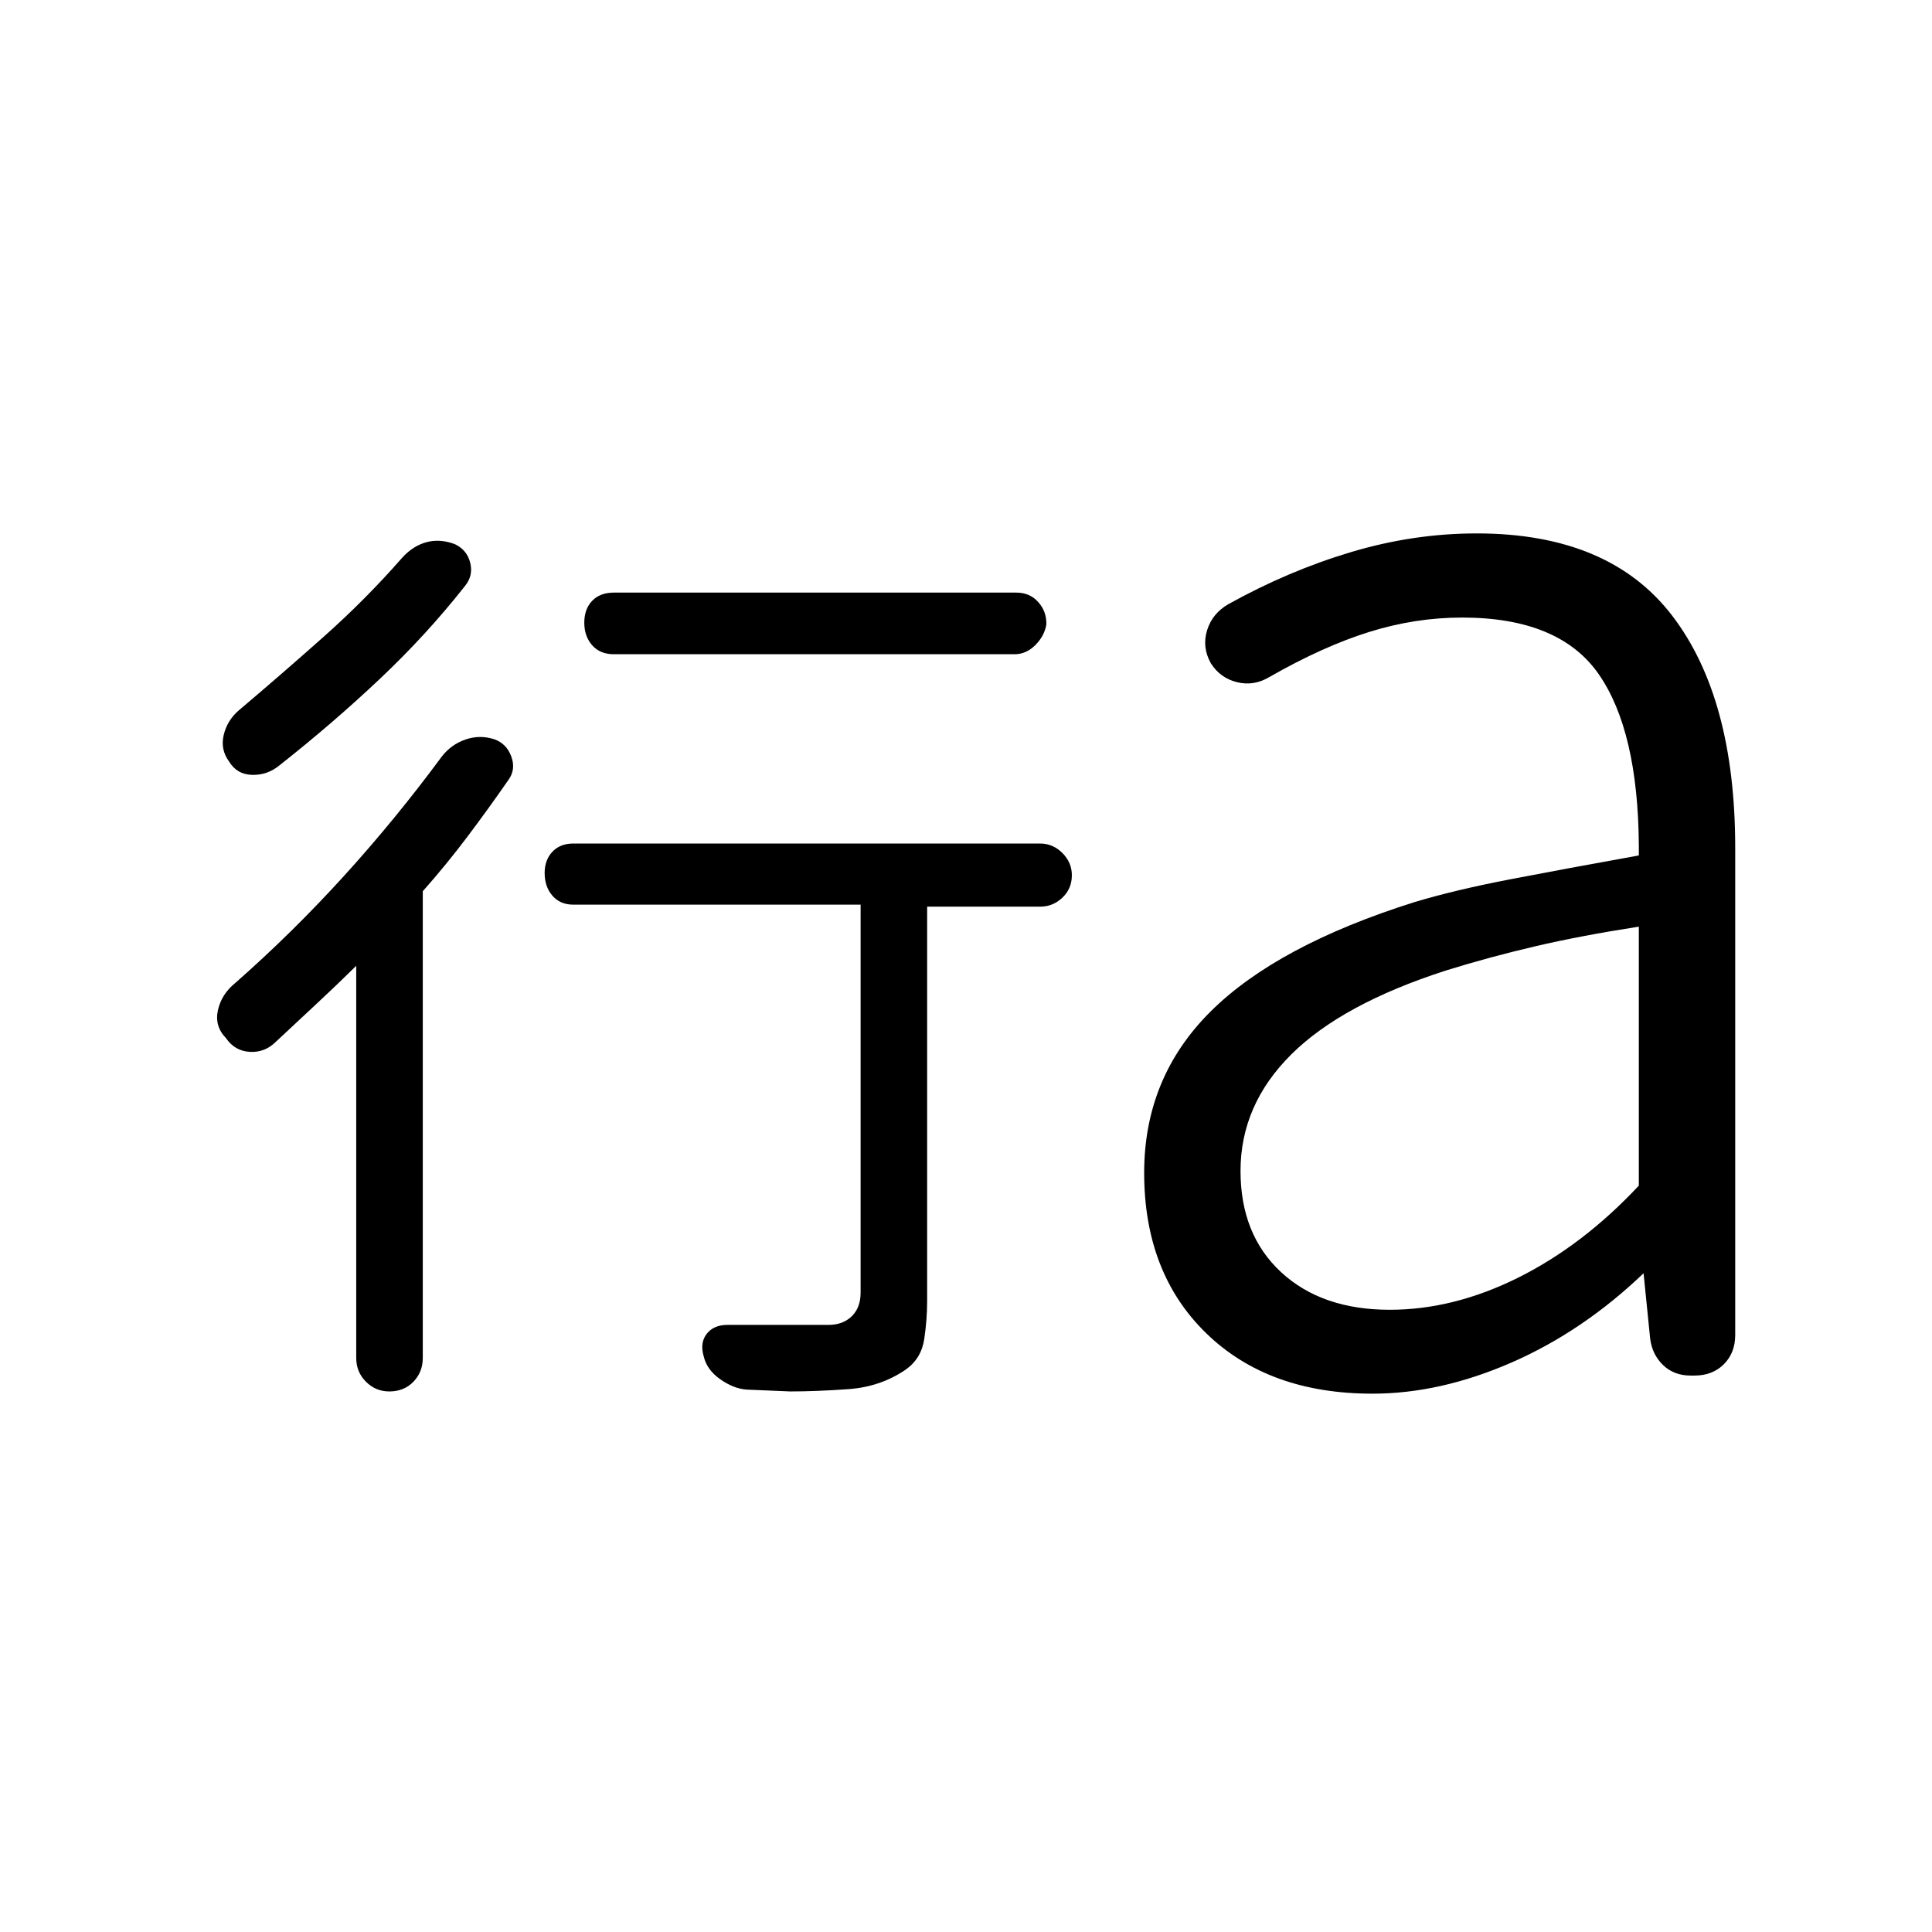 <svg xmlns="http://www.w3.org/2000/svg" height="40" viewBox="0 -960 960 960" width="40"><path d="M177.01-480.09q-9.99 9.83-19.91 19.06-9.92 9.23-20.07 18.72-5.45 5.4-12.91 4.97-7.47-.43-11.77-6.76-5.86-5.99-4.05-14 1.8-8 8.7-13.54 28.44-25.05 53.92-53.1 25.48-28.04 48.48-59.17 4.65-6.1 11.81-8.6t14.43-.15q6.1 2.2 8.43 8.59t-1.38 11.53q-9.97 14.39-20.38 28.21-10.4 13.83-22.23 27.18v231.88q0 7.02-4.65 11.84-4.64 4.83-11.99 4.83-6.78 0-11.6-4.83-4.83-4.82-4.83-11.84v-194.82ZM392.66-268.6l-21.59-.91q-6.37-.4-13.1-5.08-6.72-4.68-8.28-11.38-2.01-6.75 1.45-11.22 3.47-4.48 10.33-4.48h50.2q7.15 0 11.55-4.27 4.41-4.28 4.41-11.78v-192.77H284.8q-6.48 0-10.33-4.47-3.84-4.47-3.84-11.24 0-6.47 3.84-10.56 3.85-4.09 10.37-4.09h232.03q6.32 0 11.02 4.7 4.71 4.7 4.71 11.05 0 6.69-4.71 11.15-4.7 4.46-10.98 4.46h-56.22v196.22q0 8.76-1.42 18.51-1.42 9.75-9.13 15.25-12.52 8.61-28.49 9.76-15.97 1.15-28.99 1.15ZM231.12-668.92q-19.03 24.2-42.32 46.2-23.29 22-49.86 42.96-6.04 4.99-13.65 4.79-7.61-.2-11.47-6.66-4.38-5.93-2.66-13.16 1.73-7.24 7.47-12.21 21.22-17.94 42.18-36.58 20.97-18.64 39.14-39.41 5.4-5.88 12.12-7.64 6.73-1.77 14.08 1.08 5.91 2.85 7.5 9.19 1.58 6.33-2.53 11.44Zm273.11 34H305q-6.85 0-10.76-4.46t-3.91-11.22q0-6.76 3.91-10.85t10.76-4.09h200q6.75 0 10.94 4.74 4.2 4.74 3.98 11.18-1.03 5.8-5.56 10.25-4.52 4.45-10.13 4.45Zm186.33 325.74q31.81 0 63.93-16.02 32.11-16.03 59.84-45.67v-128.68q-28.59 4.43-51.43 9.75-22.85 5.33-44.49 12.06-51.53 16.61-76.76 41.66-25.24 25.06-25.24 57.91 0 31.66 20.18 50.33 20.19 18.66 53.97 18.66Zm-8.6 41.69q-51.68 0-82.56-29.99-30.87-29.98-30.87-79.75 0-47.35 33.02-80.17 33.03-32.82 101.22-54.32 20.08-6.05 47.72-11.37 27.65-5.32 63.84-11.84v-5q-.41-56.97-19.95-85.09-19.55-28.12-67.85-28.12-23.29 0-46.21 7.16-22.91 7.16-49.53 22.36-7.73 4.67-16.12 2.6t-13.05-9.47q-4.41-7.98-1.82-16.34t10.55-12.95q29.75-16.54 60.83-25.85 31.09-9.32 62.61-9.32 65.85 0 97.14 40.91 31.29 40.9 31.29 115.44v241.93q0 8.91-5.64 14.55-5.65 5.63-14.56 5.63h-1.92q-8.32 0-13.72-5.2-5.39-5.21-6.41-13.04l-3.29-32.59q-30.23 28.91-65.65 44.37-35.43 15.46-69.07 15.46Z"/></svg>
